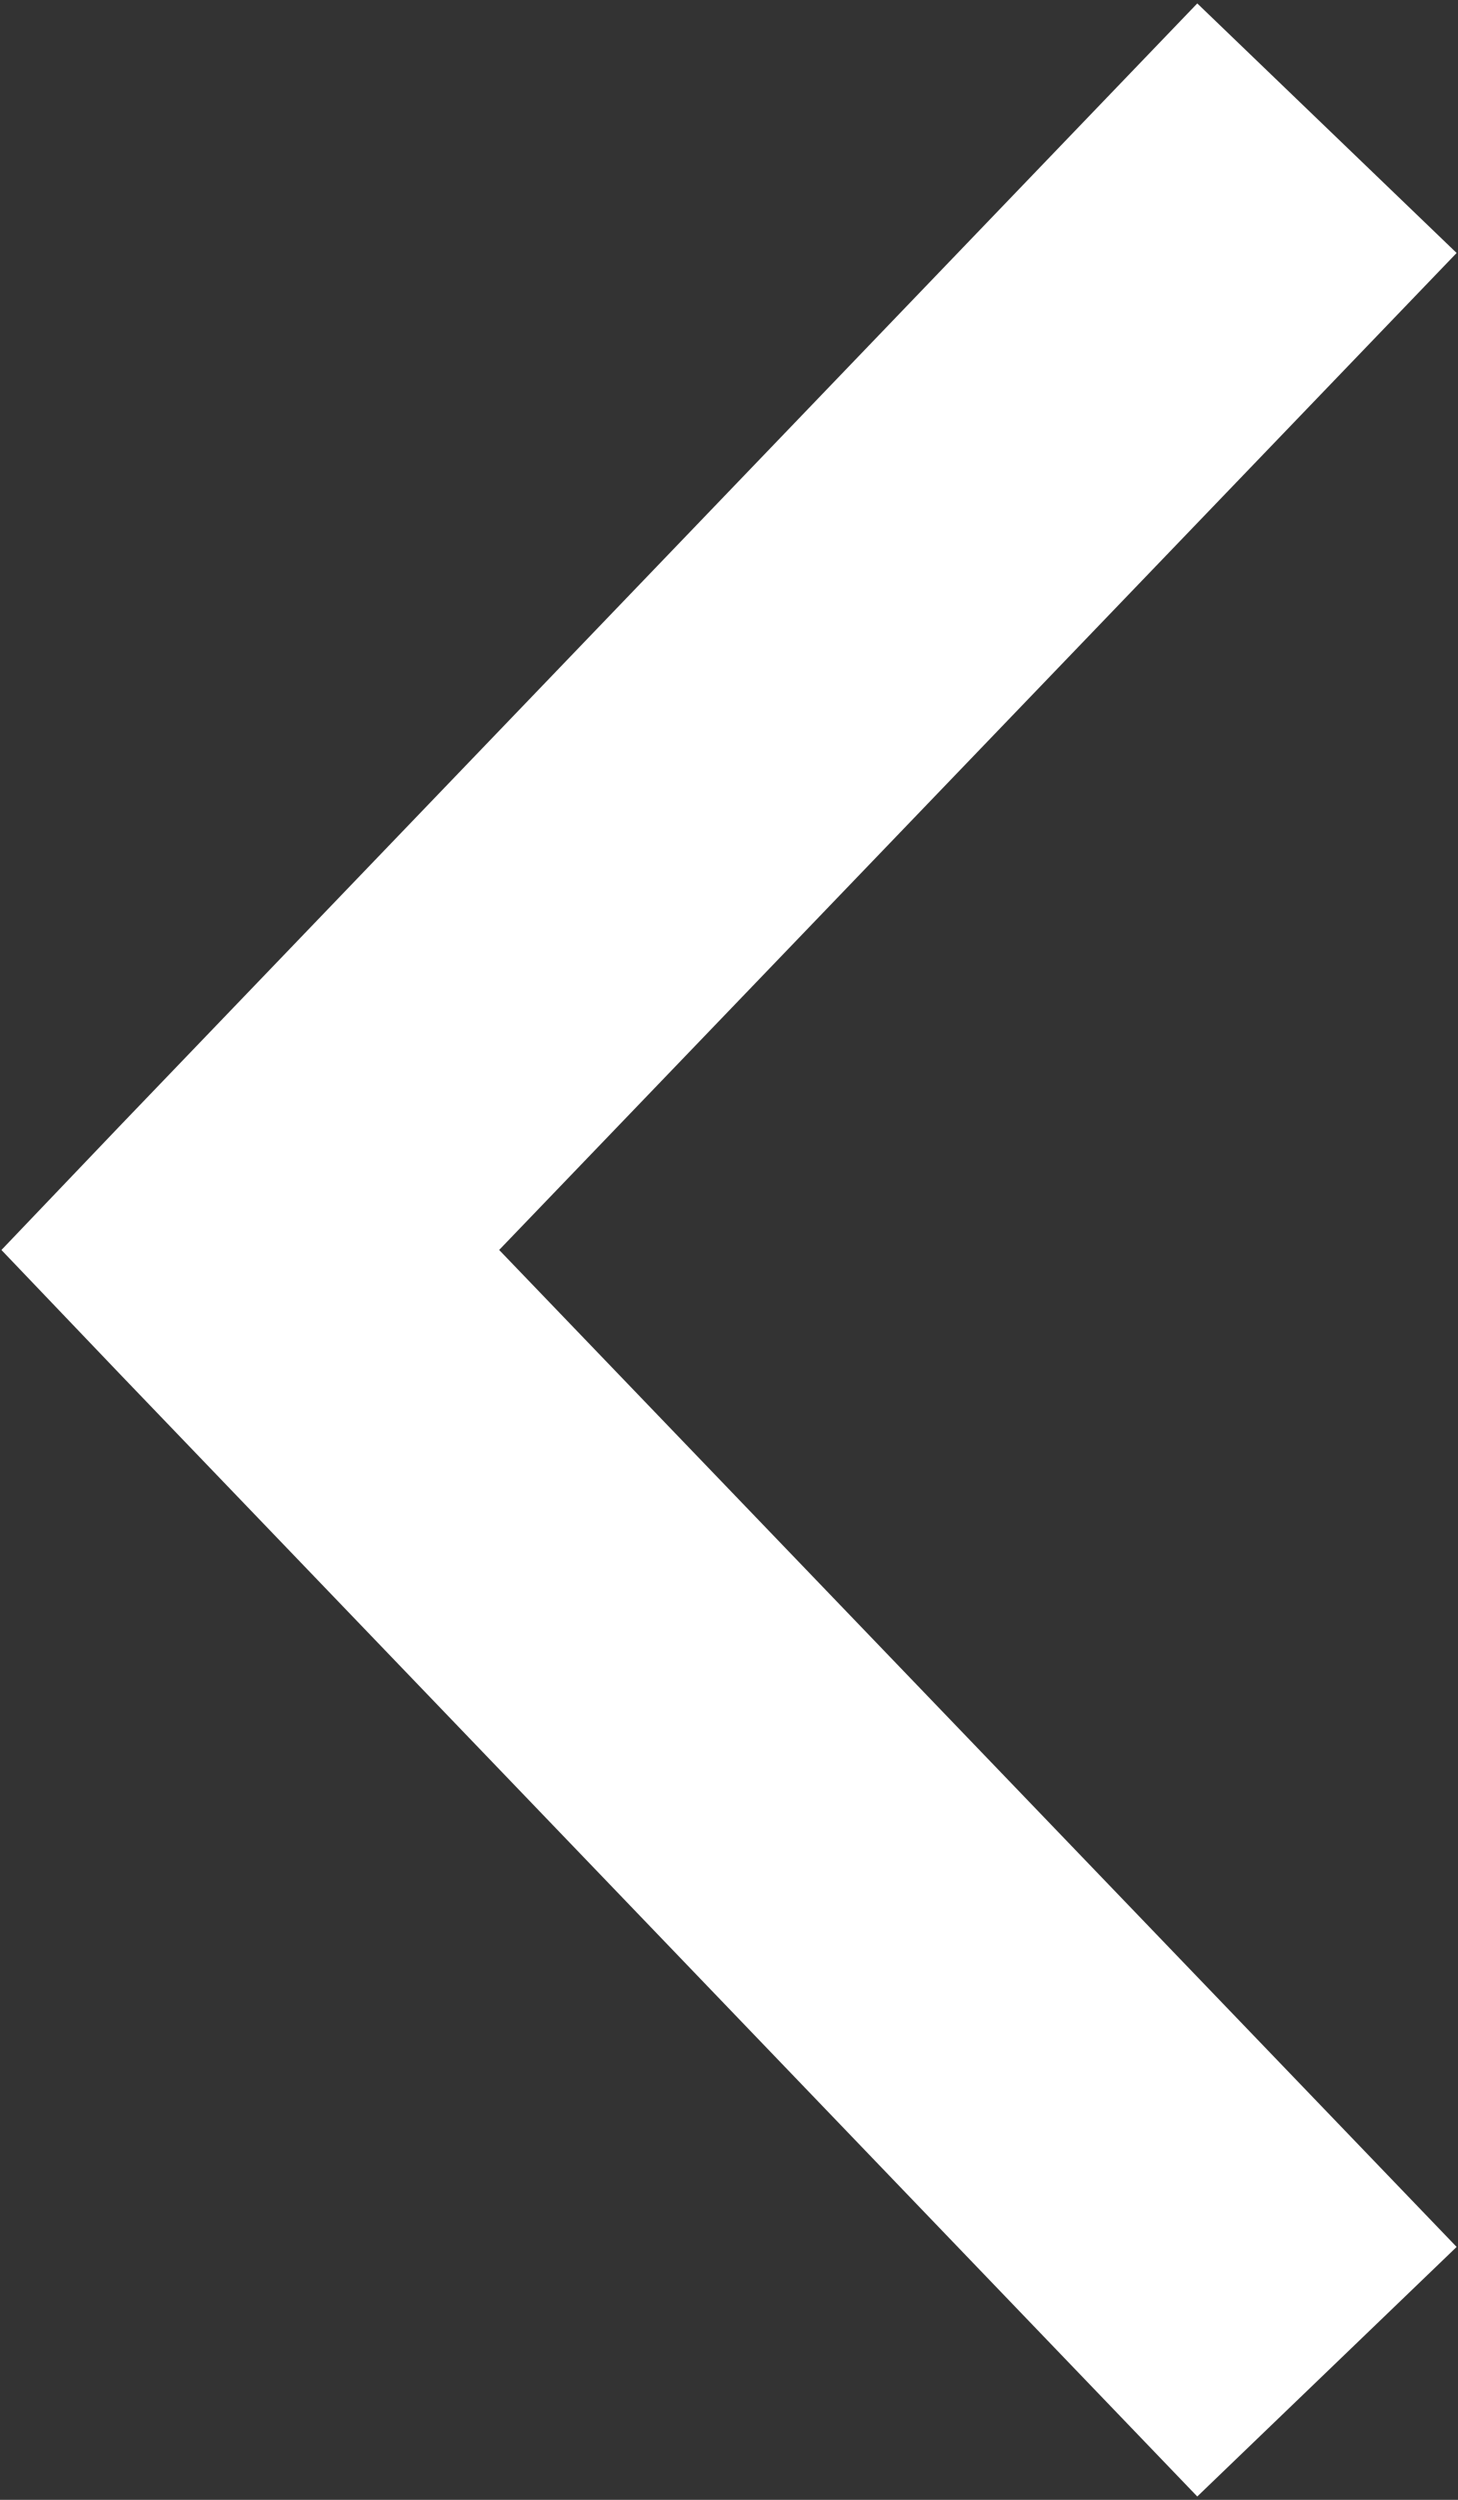 <svg width="182" height="312" viewBox="0 0 182 312" fill="none" xmlns="http://www.w3.org/2000/svg">
<rect x="0" y="0" width="182" height="312" fill="#333333" stroke="none"/>
<path d="M0.179 156.009L15.054 171.583L149.454 311.583L181.829 280.435L62.309 156.005L181.829 31.575L149.454 0.427L15.054 140.427L0.179 156.009Z" fill="white"/>
</svg>
